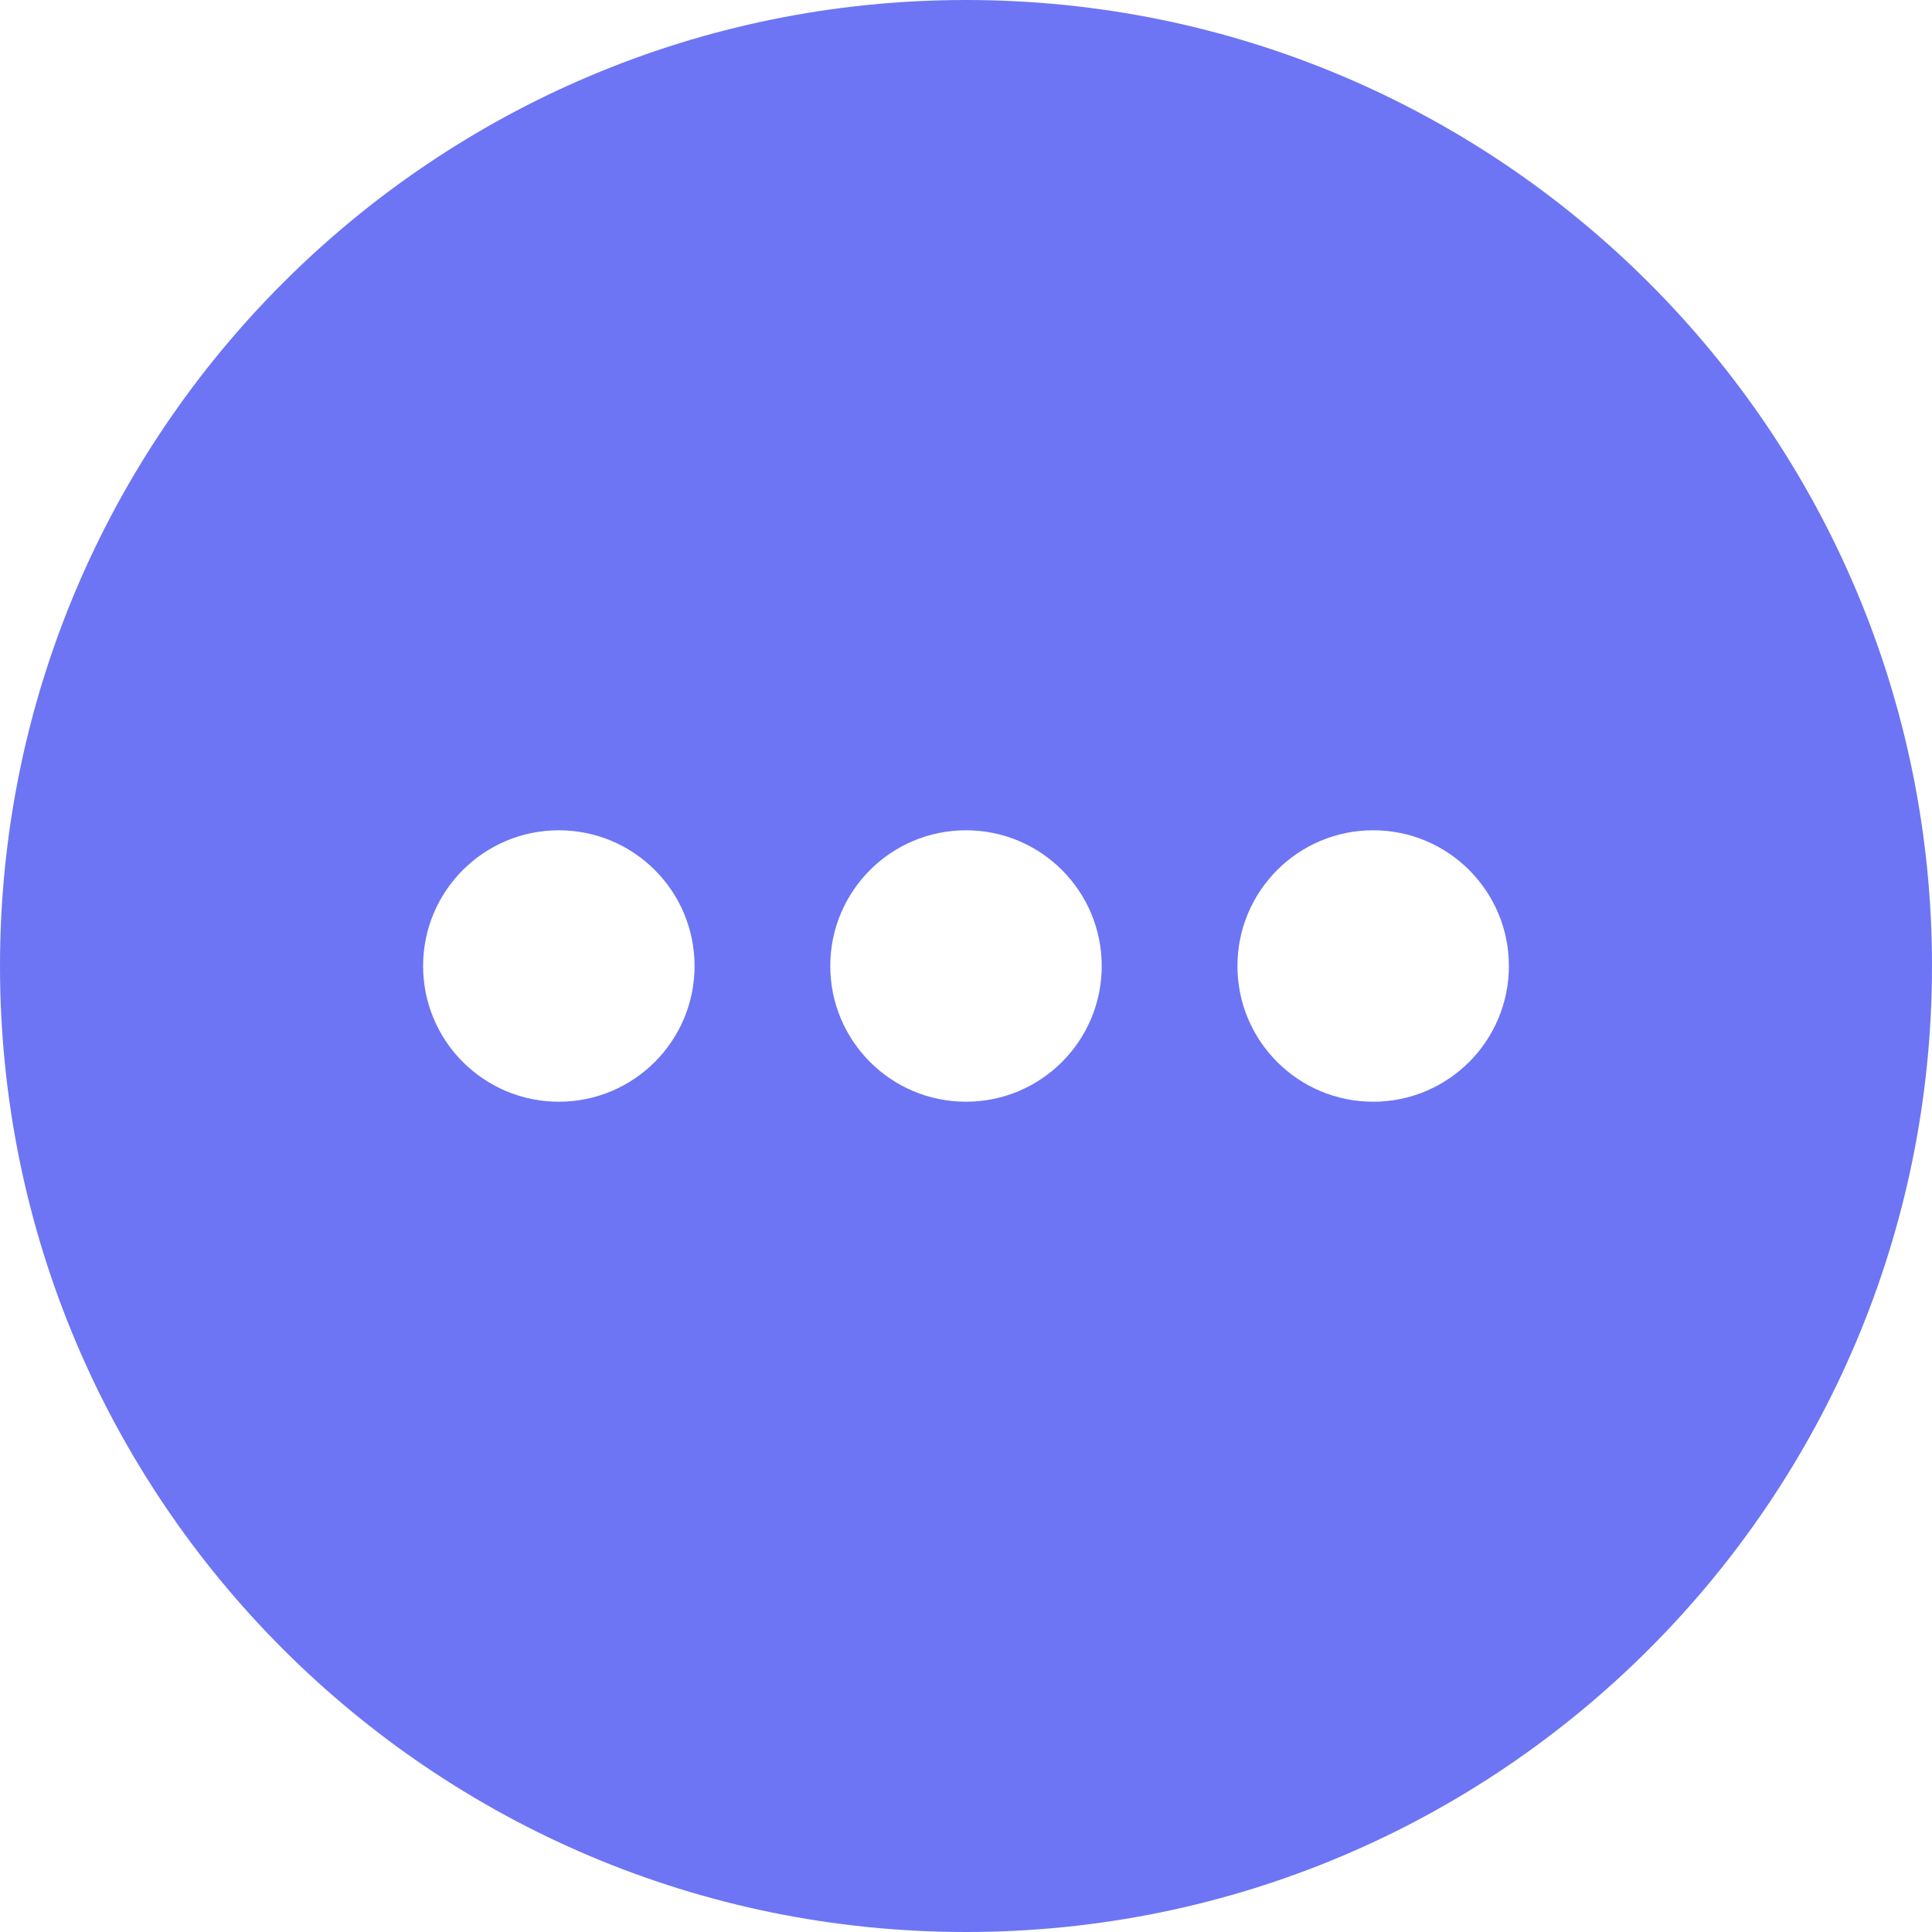<svg width="36" height="36" viewBox="0 0 36 36" fill="none" xmlns="http://www.w3.org/2000/svg">
<path fill-rule="evenodd" clip-rule="evenodd" d="M18 36C27.941 36 36 27.941 36 18C36 8.059 27.941 0 18 0C8.059 0 0 8.059 0 18C0 27.941 8.059 36 18 36ZM12.942 18C12.942 19.397 11.81 20.529 10.413 20.529C9.016 20.529 7.884 19.397 7.884 18C7.884 16.603 9.016 15.471 10.413 15.471C11.81 15.471 12.942 16.603 12.942 18ZM20.529 18C20.529 19.397 19.397 20.529 18 20.529C16.603 20.529 15.471 19.397 15.471 18C15.471 16.603 16.603 15.471 18 15.471C19.397 15.471 20.529 16.603 20.529 18ZM25.587 20.529C26.984 20.529 28.116 19.397 28.116 18C28.116 16.603 26.984 15.471 25.587 15.471C24.19 15.471 23.058 16.603 23.058 18C23.058 19.397 24.19 20.529 25.587 20.529Z" fill="#6D75F4"/>
</svg>
